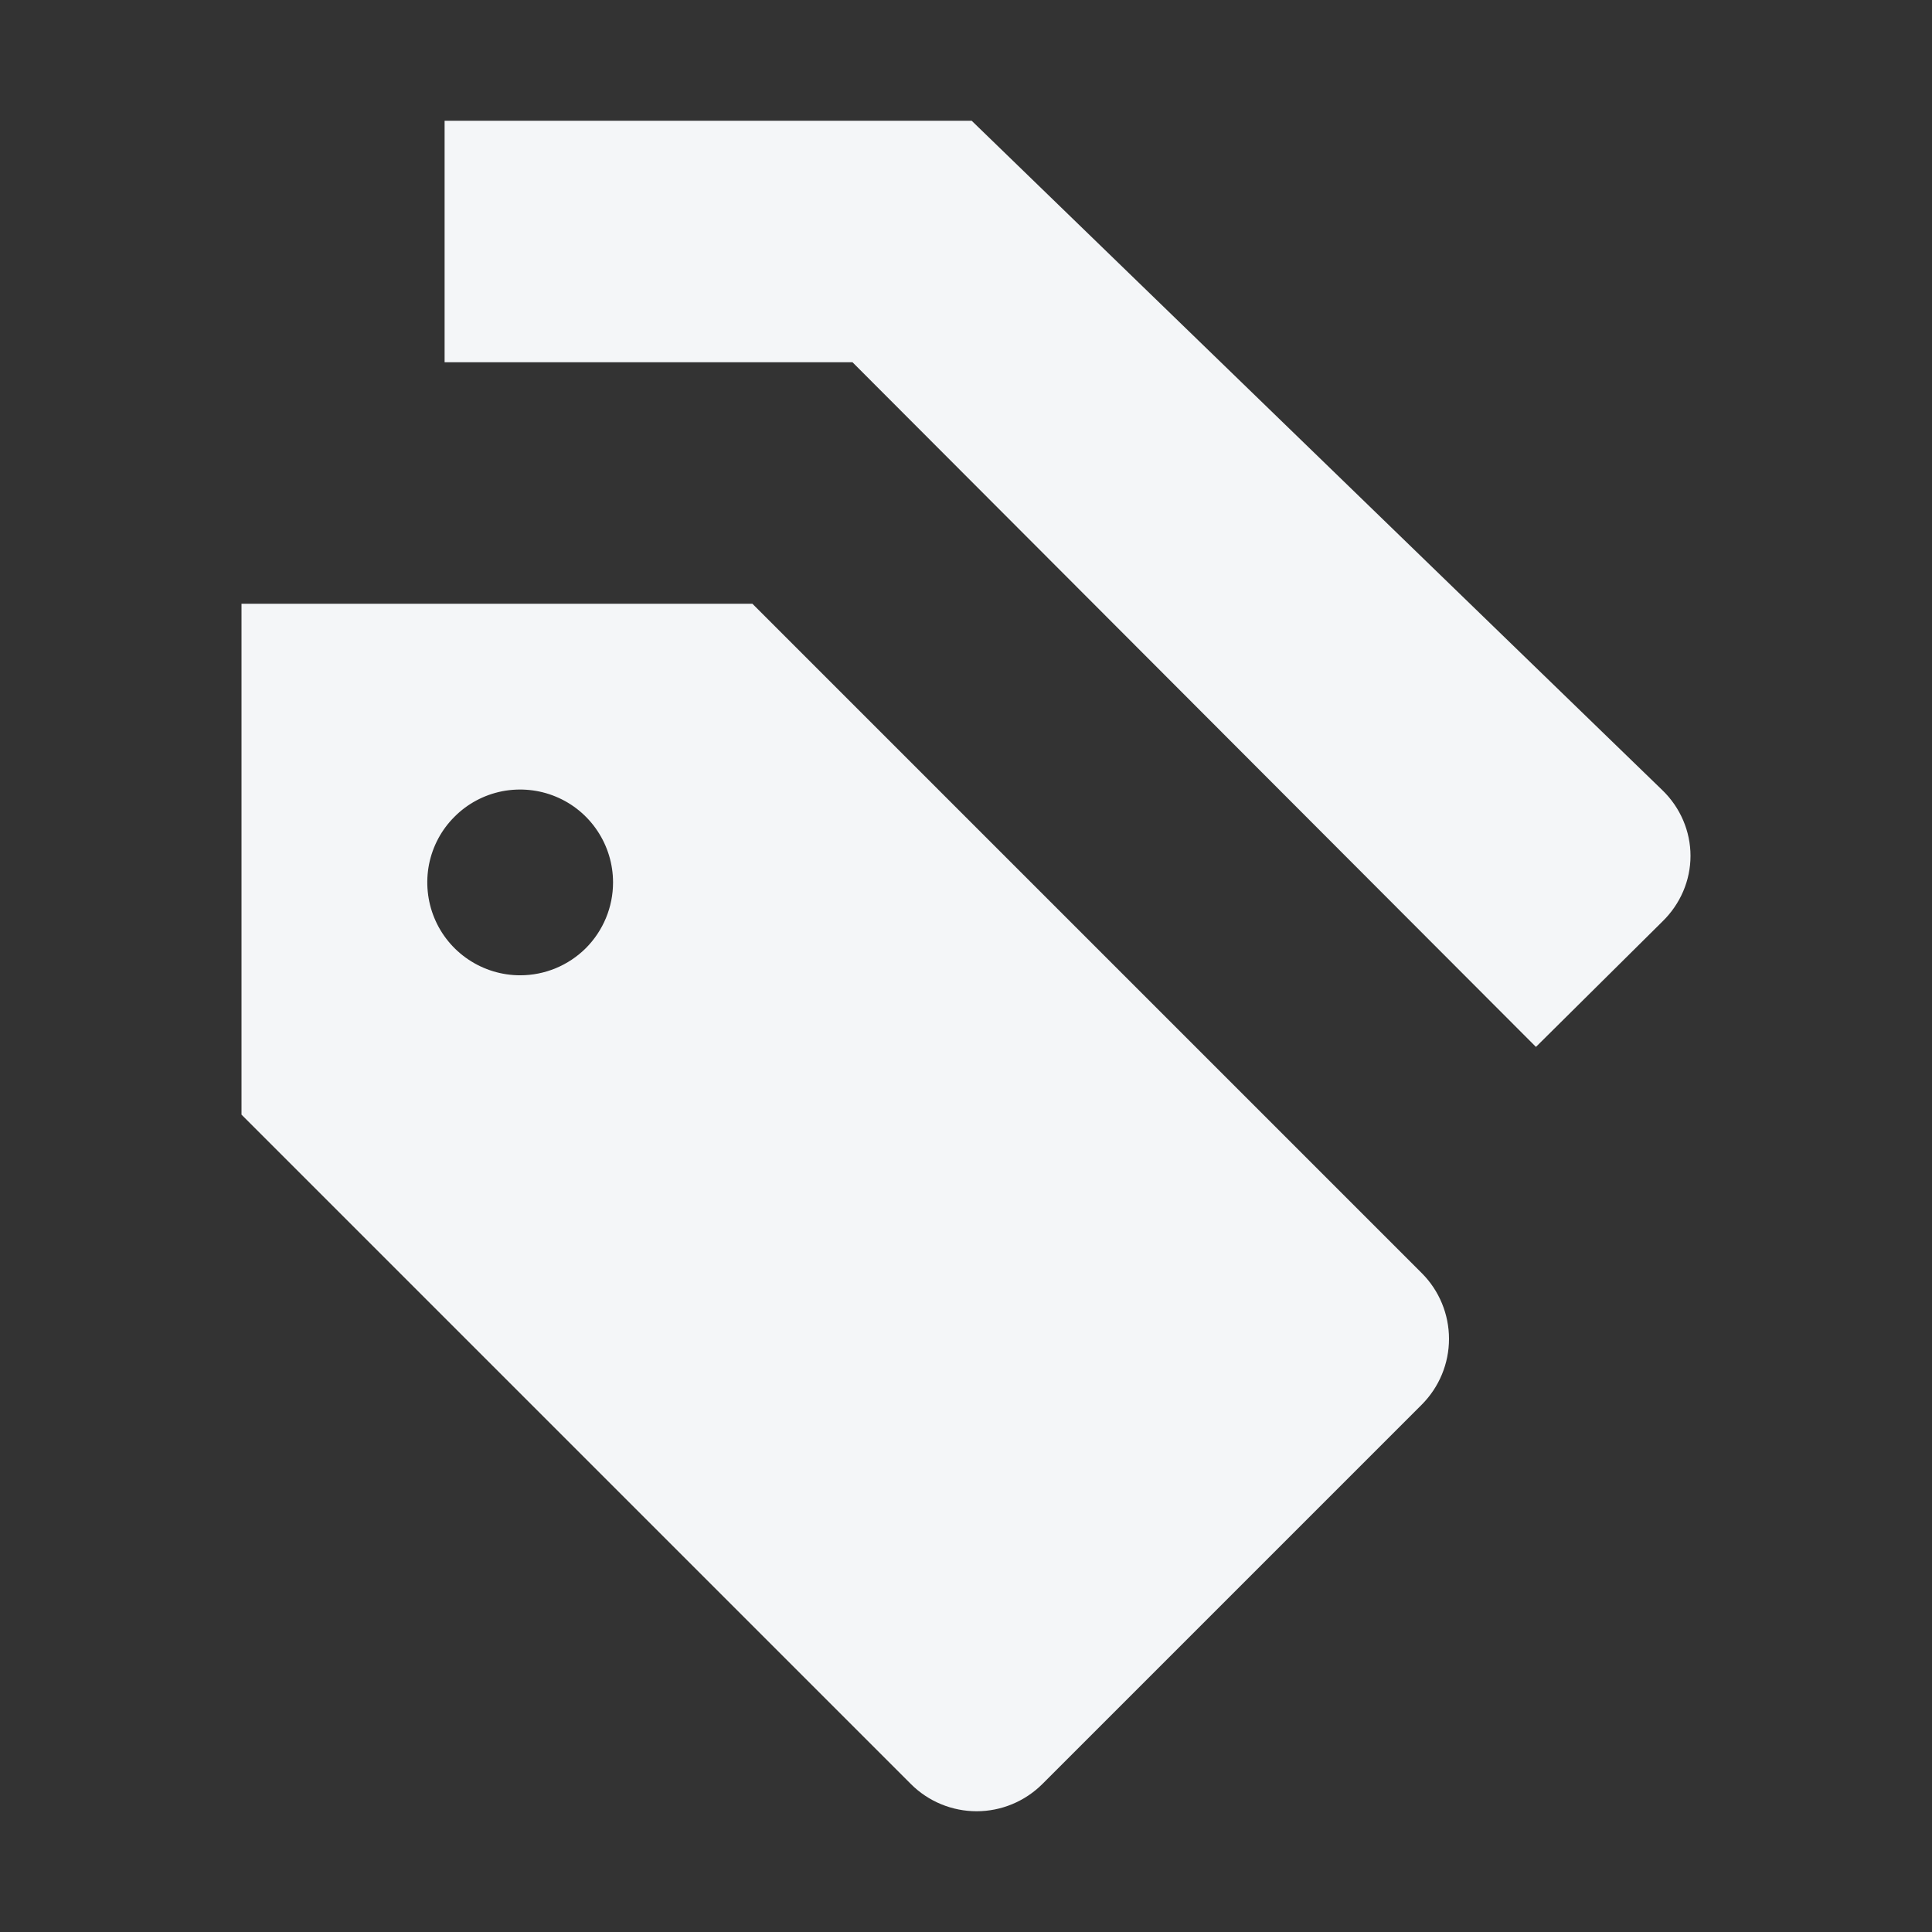 <svg width="16" height="16" viewBox="0 0 16 16" fill="none" xmlns="http://www.w3.org/2000/svg">
<rect x="0" y="0" width="16" height="16" fill="#333333" stroke="none"/>
<path d="M8.047 1L13.767 6.544C13.916 6.688 14 6.884 14 7.088C14 7.292 13.916 7.487 13.767 7.632L12.72 8.67L7.06 3H3.682V1H8.047Z" fill="#F4F6F8"/>
<path fill-rule="evenodd" clip-rule="evenodd" d="M6.231 5L11.775 10.544C11.919 10.688 12 10.884 12 11.088C12 11.292 11.919 11.487 11.775 11.632L8.632 14.775C8.487 14.919 8.292 15 8.088 15C7.884 15 7.688 14.919 7.544 14.775L2 9.231V5H6.231ZM3.88 7.947C4.007 8.032 4.156 8.077 4.308 8.077C4.512 8.077 4.707 7.996 4.852 7.852C4.996 7.707 5.077 7.512 5.077 7.308C5.077 7.156 5.032 7.007 4.947 6.88C4.863 6.754 4.743 6.655 4.602 6.597C4.462 6.539 4.307 6.524 4.158 6.553C4.008 6.583 3.871 6.656 3.764 6.764C3.656 6.871 3.583 7.008 3.553 7.158C3.524 7.307 3.539 7.462 3.597 7.602C3.655 7.743 3.754 7.863 3.88 7.947Z" fill="#F4F6F8"/>
</svg>

